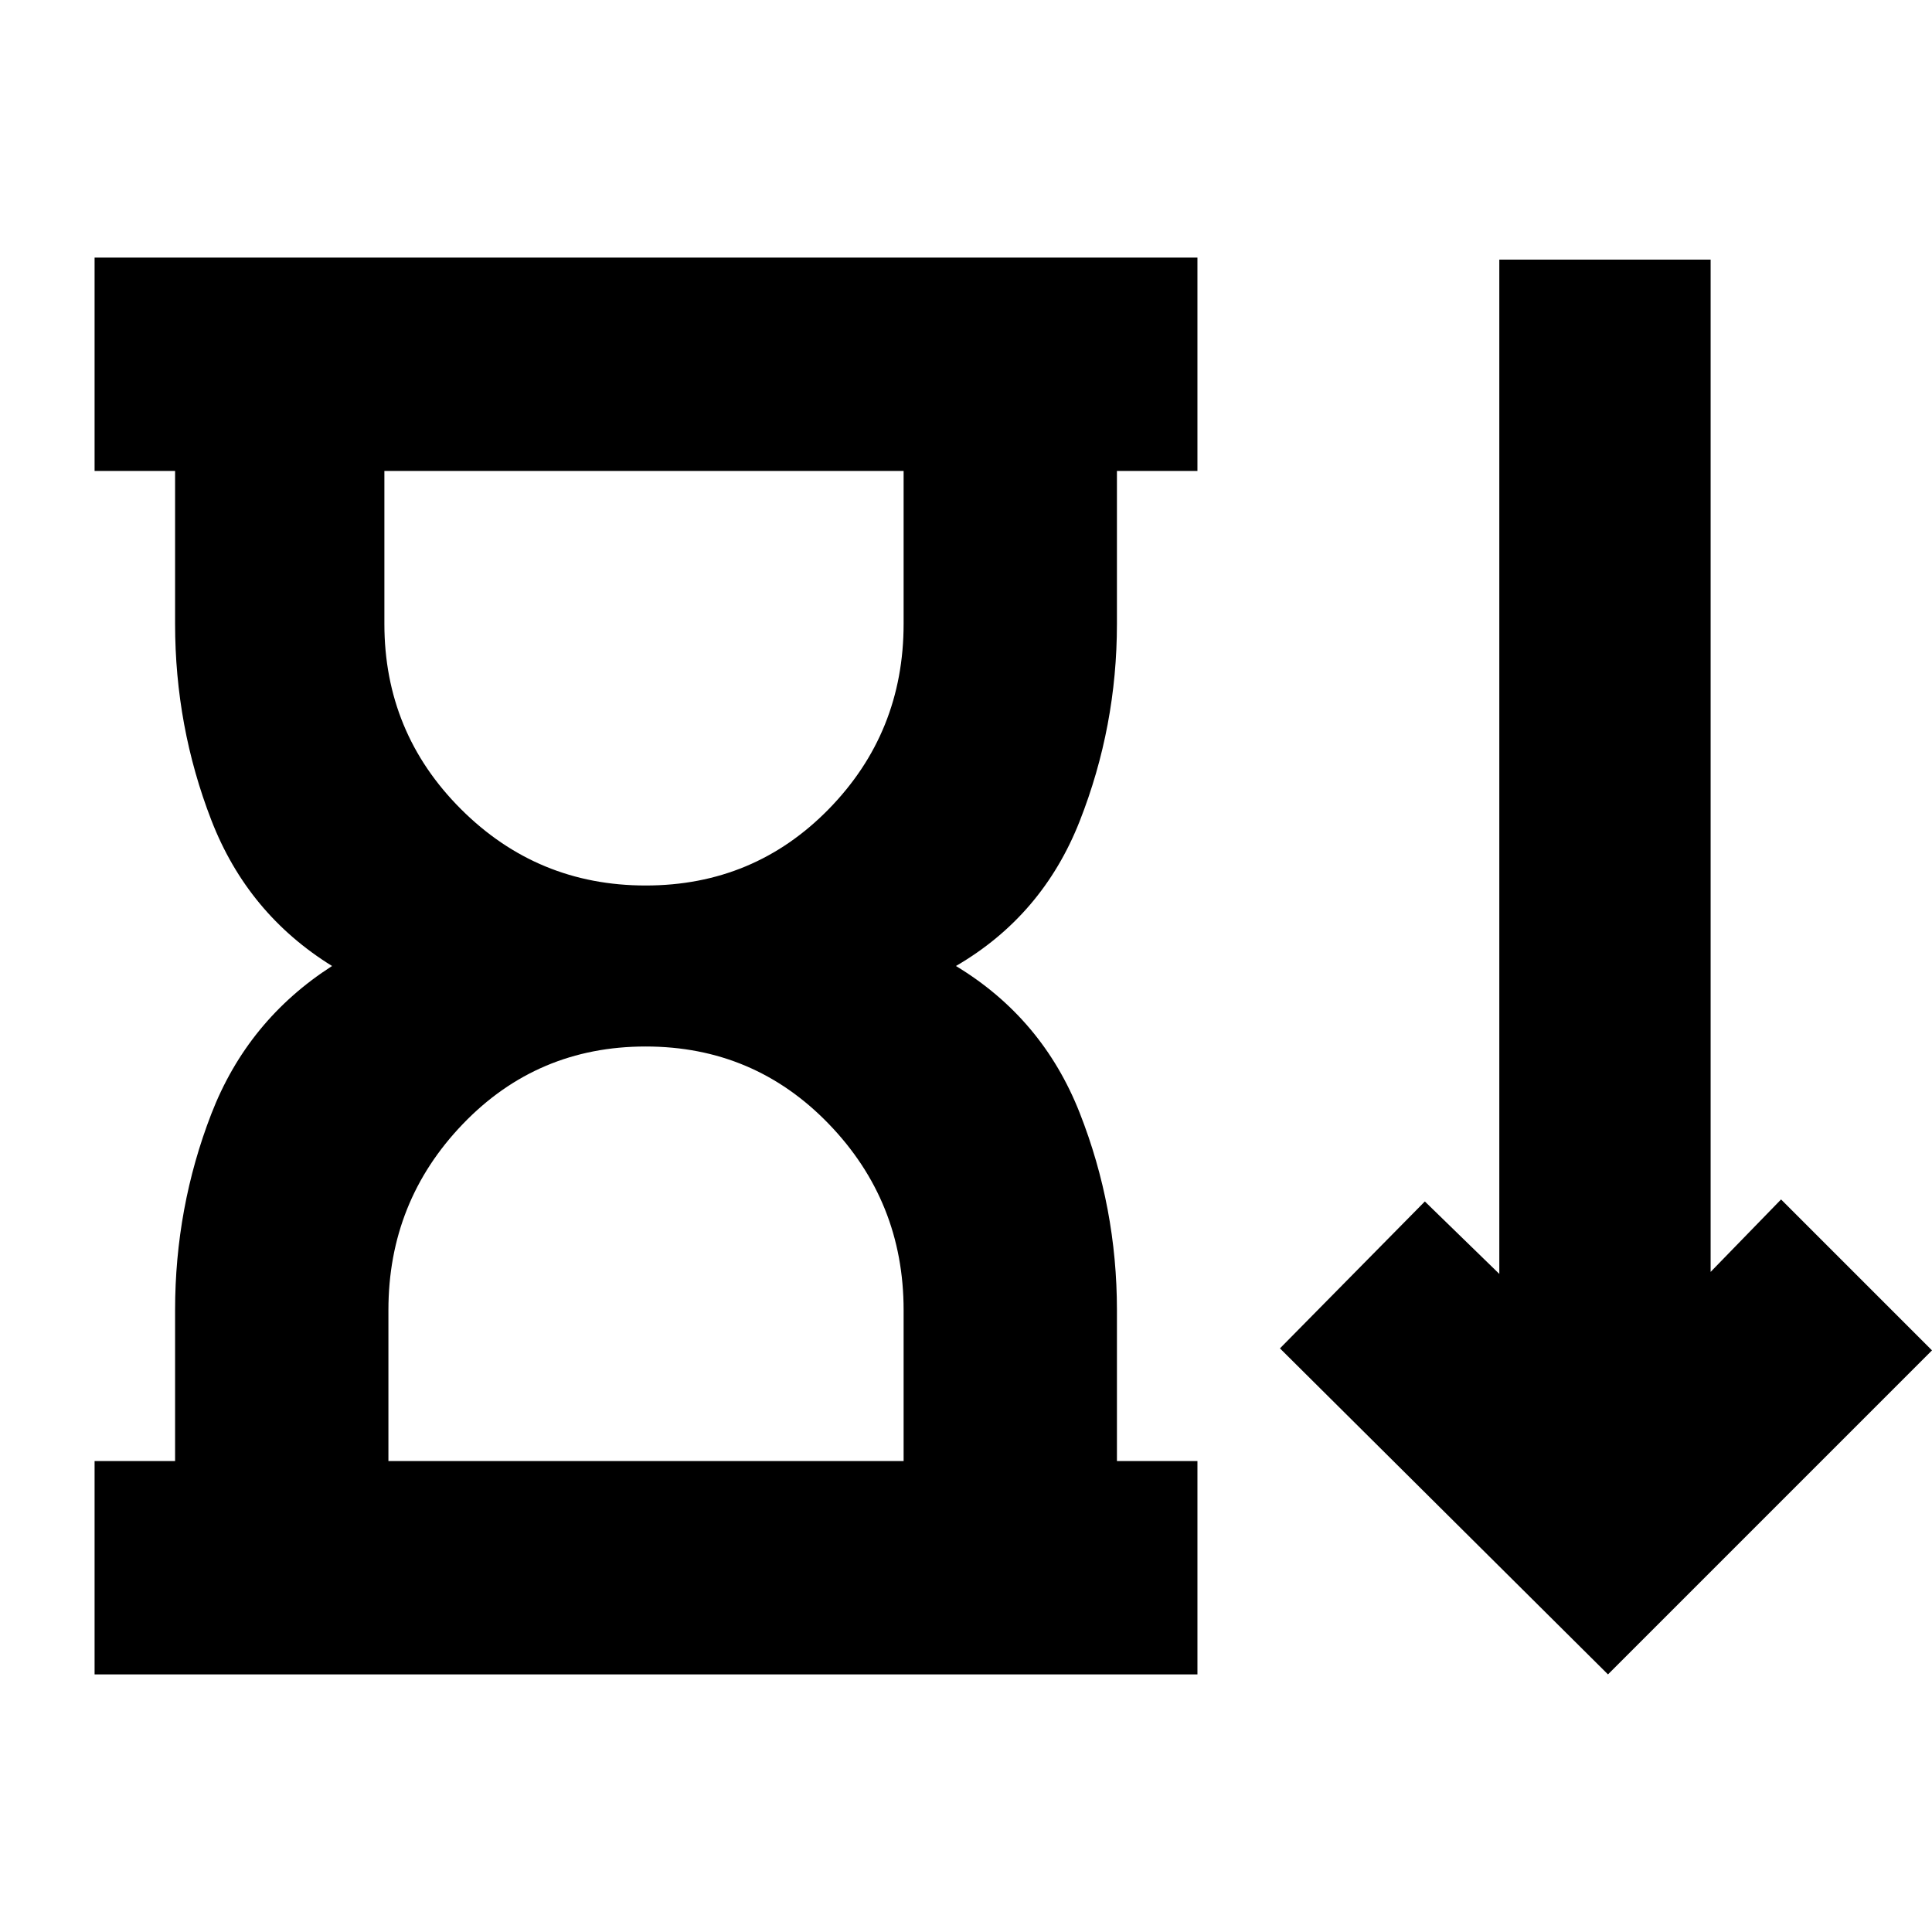 <svg xmlns="http://www.w3.org/2000/svg" height="24" viewBox="0 -960 960 960" width="24"><path d="M320.83-520q53.83 0 91-38T449-650v-76H191v76q0 54 38 92t91.83 38ZM193-234h256v-75q0-54-37.17-92.5t-91-38.5Q267-440 230-401.5T193-309v75ZM47-128v-106h40v-75q0-51 18-97.5t60-73.5q-42-26-60-72.5T87-650v-76H47v-106h548v106h-40v76q0 51-18.5 98T475-480q43 26 61.5 73t18.5 98v75h40v106H47Zm752 0L636-290l72-73 37 36v-504h105v503l35-36 75 75-161 161ZM320-726Zm1 492Z"/></svg>